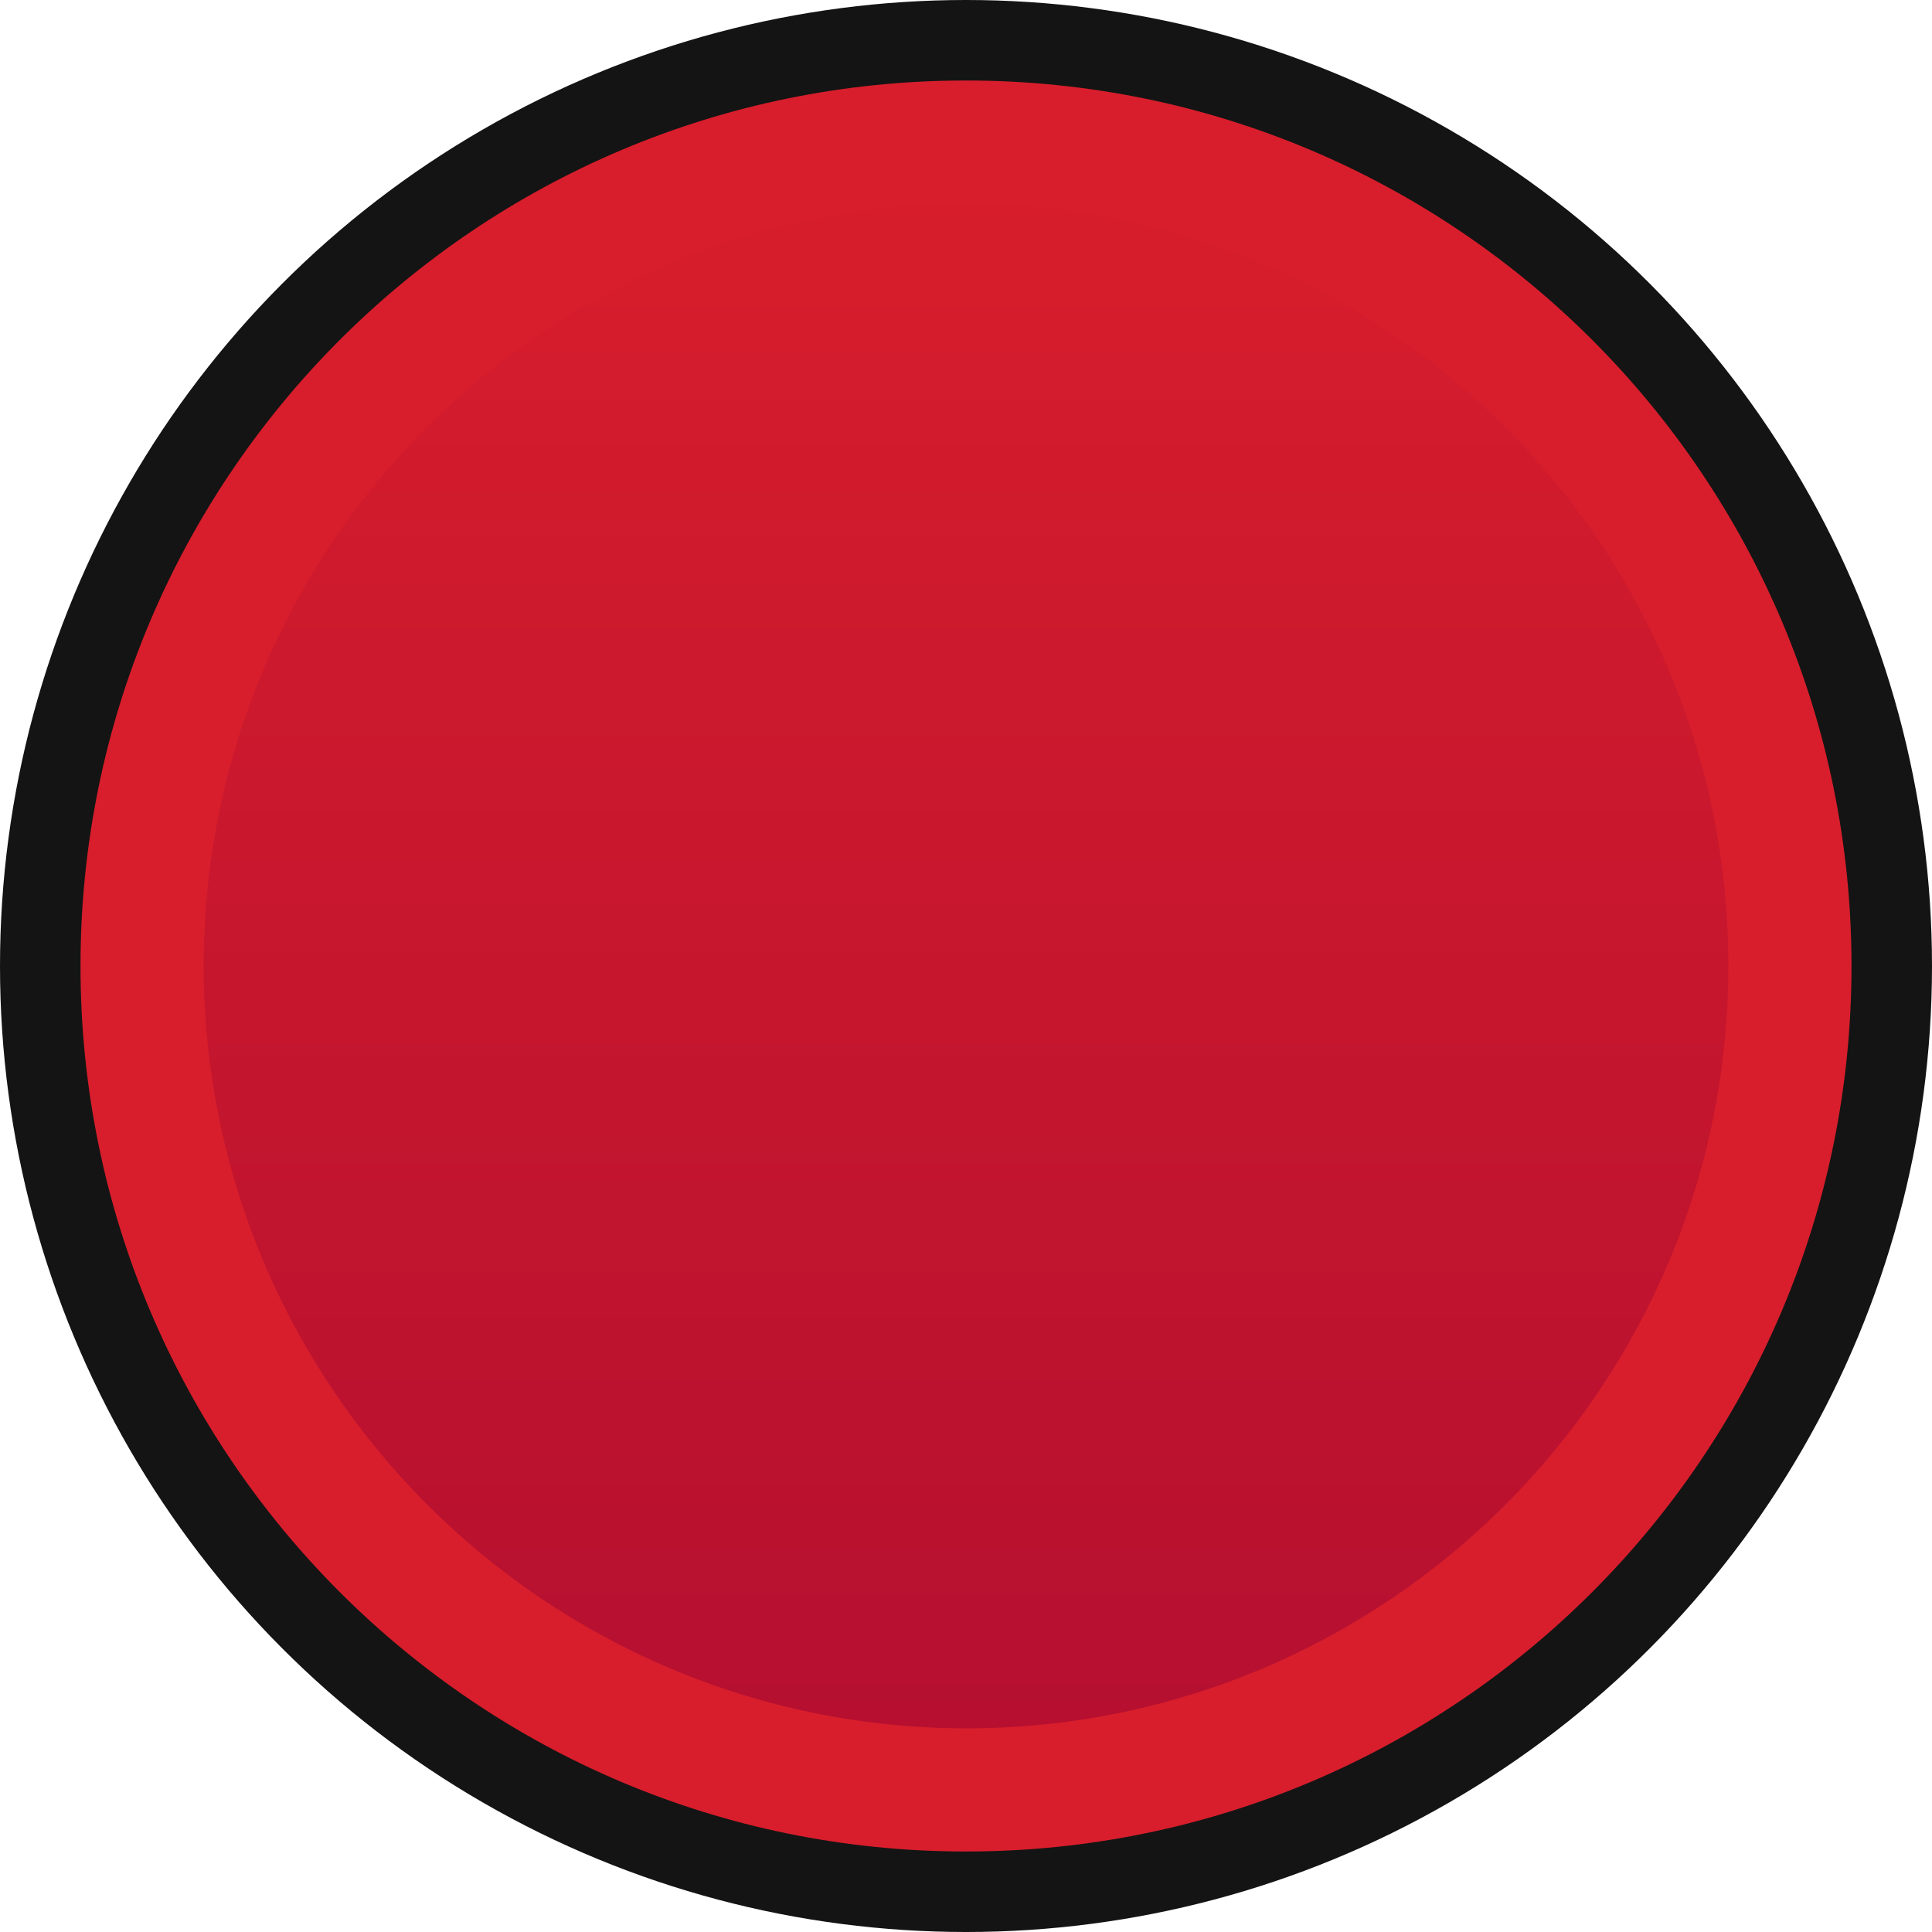<?xml version="1.0" encoding="UTF-8" standalone="no"?>
<!-- Generator: Adobe Illustrator 23.0.3, SVG Export Plug-In . SVG Version: 6.00 Build 0)  -->

<svg
   xmlns:dc="http://purl.org/dc/elements/1.1/"
   xmlns:cc="http://creativecommons.org/ns#"
   xmlns:rdf="http://www.w3.org/1999/02/22-rdf-syntax-ns#"
   xmlns:svg="http://www.w3.org/2000/svg"
   xmlns="http://www.w3.org/2000/svg"
   xmlns:sodipodi="http://sodipodi.sourceforge.net/DTD/sodipodi-0.dtd"
   xmlns:inkscape="http://www.inkscape.org/namespaces/inkscape"
   version="1.0"
   id="Layer_1"
   x="0px"
   y="0px"
   viewBox="0 0 30 30"
   enable-background="new 0 0 20 20"
   xml:space="preserve"
   sodipodi:docname="nysthipyer_push_red_1_30.svg"
   width="30"
   height="30"
   inkscape:version="0.92.2 5c3e80d, 2017-08-06"><defs
     id="defs70"><linearGradient
       id="SVGID_1_"
       gradientUnits="userSpaceOnUse"
       x1="10"
       y1="824.428"
       x2="10"
       y2="839.351"
       gradientTransform="matrix(1.675,0,0,1.675,-1.753,-1378.648)"><stop
         offset="0"
         style="stop-color:#D81E2C"
         id="stop52" /><stop
         offset="1"
         style="stop-color:#B50F30"
         id="stop54" /></linearGradient></defs><sodipodi:namedview
     pagecolor="#ffffff"
     bordercolor="#666666"
     borderopacity="1"
     objecttolerance="10"
     gridtolerance="10"
     guidetolerance="10"
     inkscape:pageopacity="0"
     inkscape:pageshadow="2"
     inkscape:window-width="901"
     inkscape:window-height="787"
     id="namedview68"
     showgrid="false"
     inkscape:pagecheckerboard="true"
     inkscape:zoom="11.8"
     inkscape:cx="15"
     inkscape:cy="10"
     inkscape:window-x="249"
     inkscape:window-y="56"
     inkscape:window-maximized="0"
     inkscape:current-layer="Layer_1" /><circle
     cx="15"
     cy="15"
     id="circle50"
     style="fill:#141414;stroke-width:1.5"
     r="15" /><path
     d="M 15,27.5 C 8.096,27.5 2.5,21.904 2.5,15 2.5,8.096 8.096,2.5 15,2.5 21.904,2.5 27.5,8.096 27.5,15 27.477,21.894 21.894,27.477 15,27.5 Z"
     id="path57"
     inkscape:connector-curvature="0"
     style="fill:url(#SVGID_1_);stroke-width:1.675" /><path
     d="M 15,26.838 C 21.538,26.838 26.838,21.538 26.838,15 26.838,8.462 21.538,3.162 15,3.162 8.462,3.162 3.162,8.462 3.162,15 3.173,21.533 8.467,26.827 15,26.838 M 15,28.75 C 7.406,28.75 1.25,22.594 1.25,15 1.25,7.406 7.406,1.25 15,1.25 c 7.594,0 13.75,6.156 13.75,13.75 0,7.594 -6.156,13.75 -13.75,13.75 z"
     id="path59"
     inkscape:connector-curvature="0"
     style="fill:#d81e2c;stroke-width:1.587" /></svg>